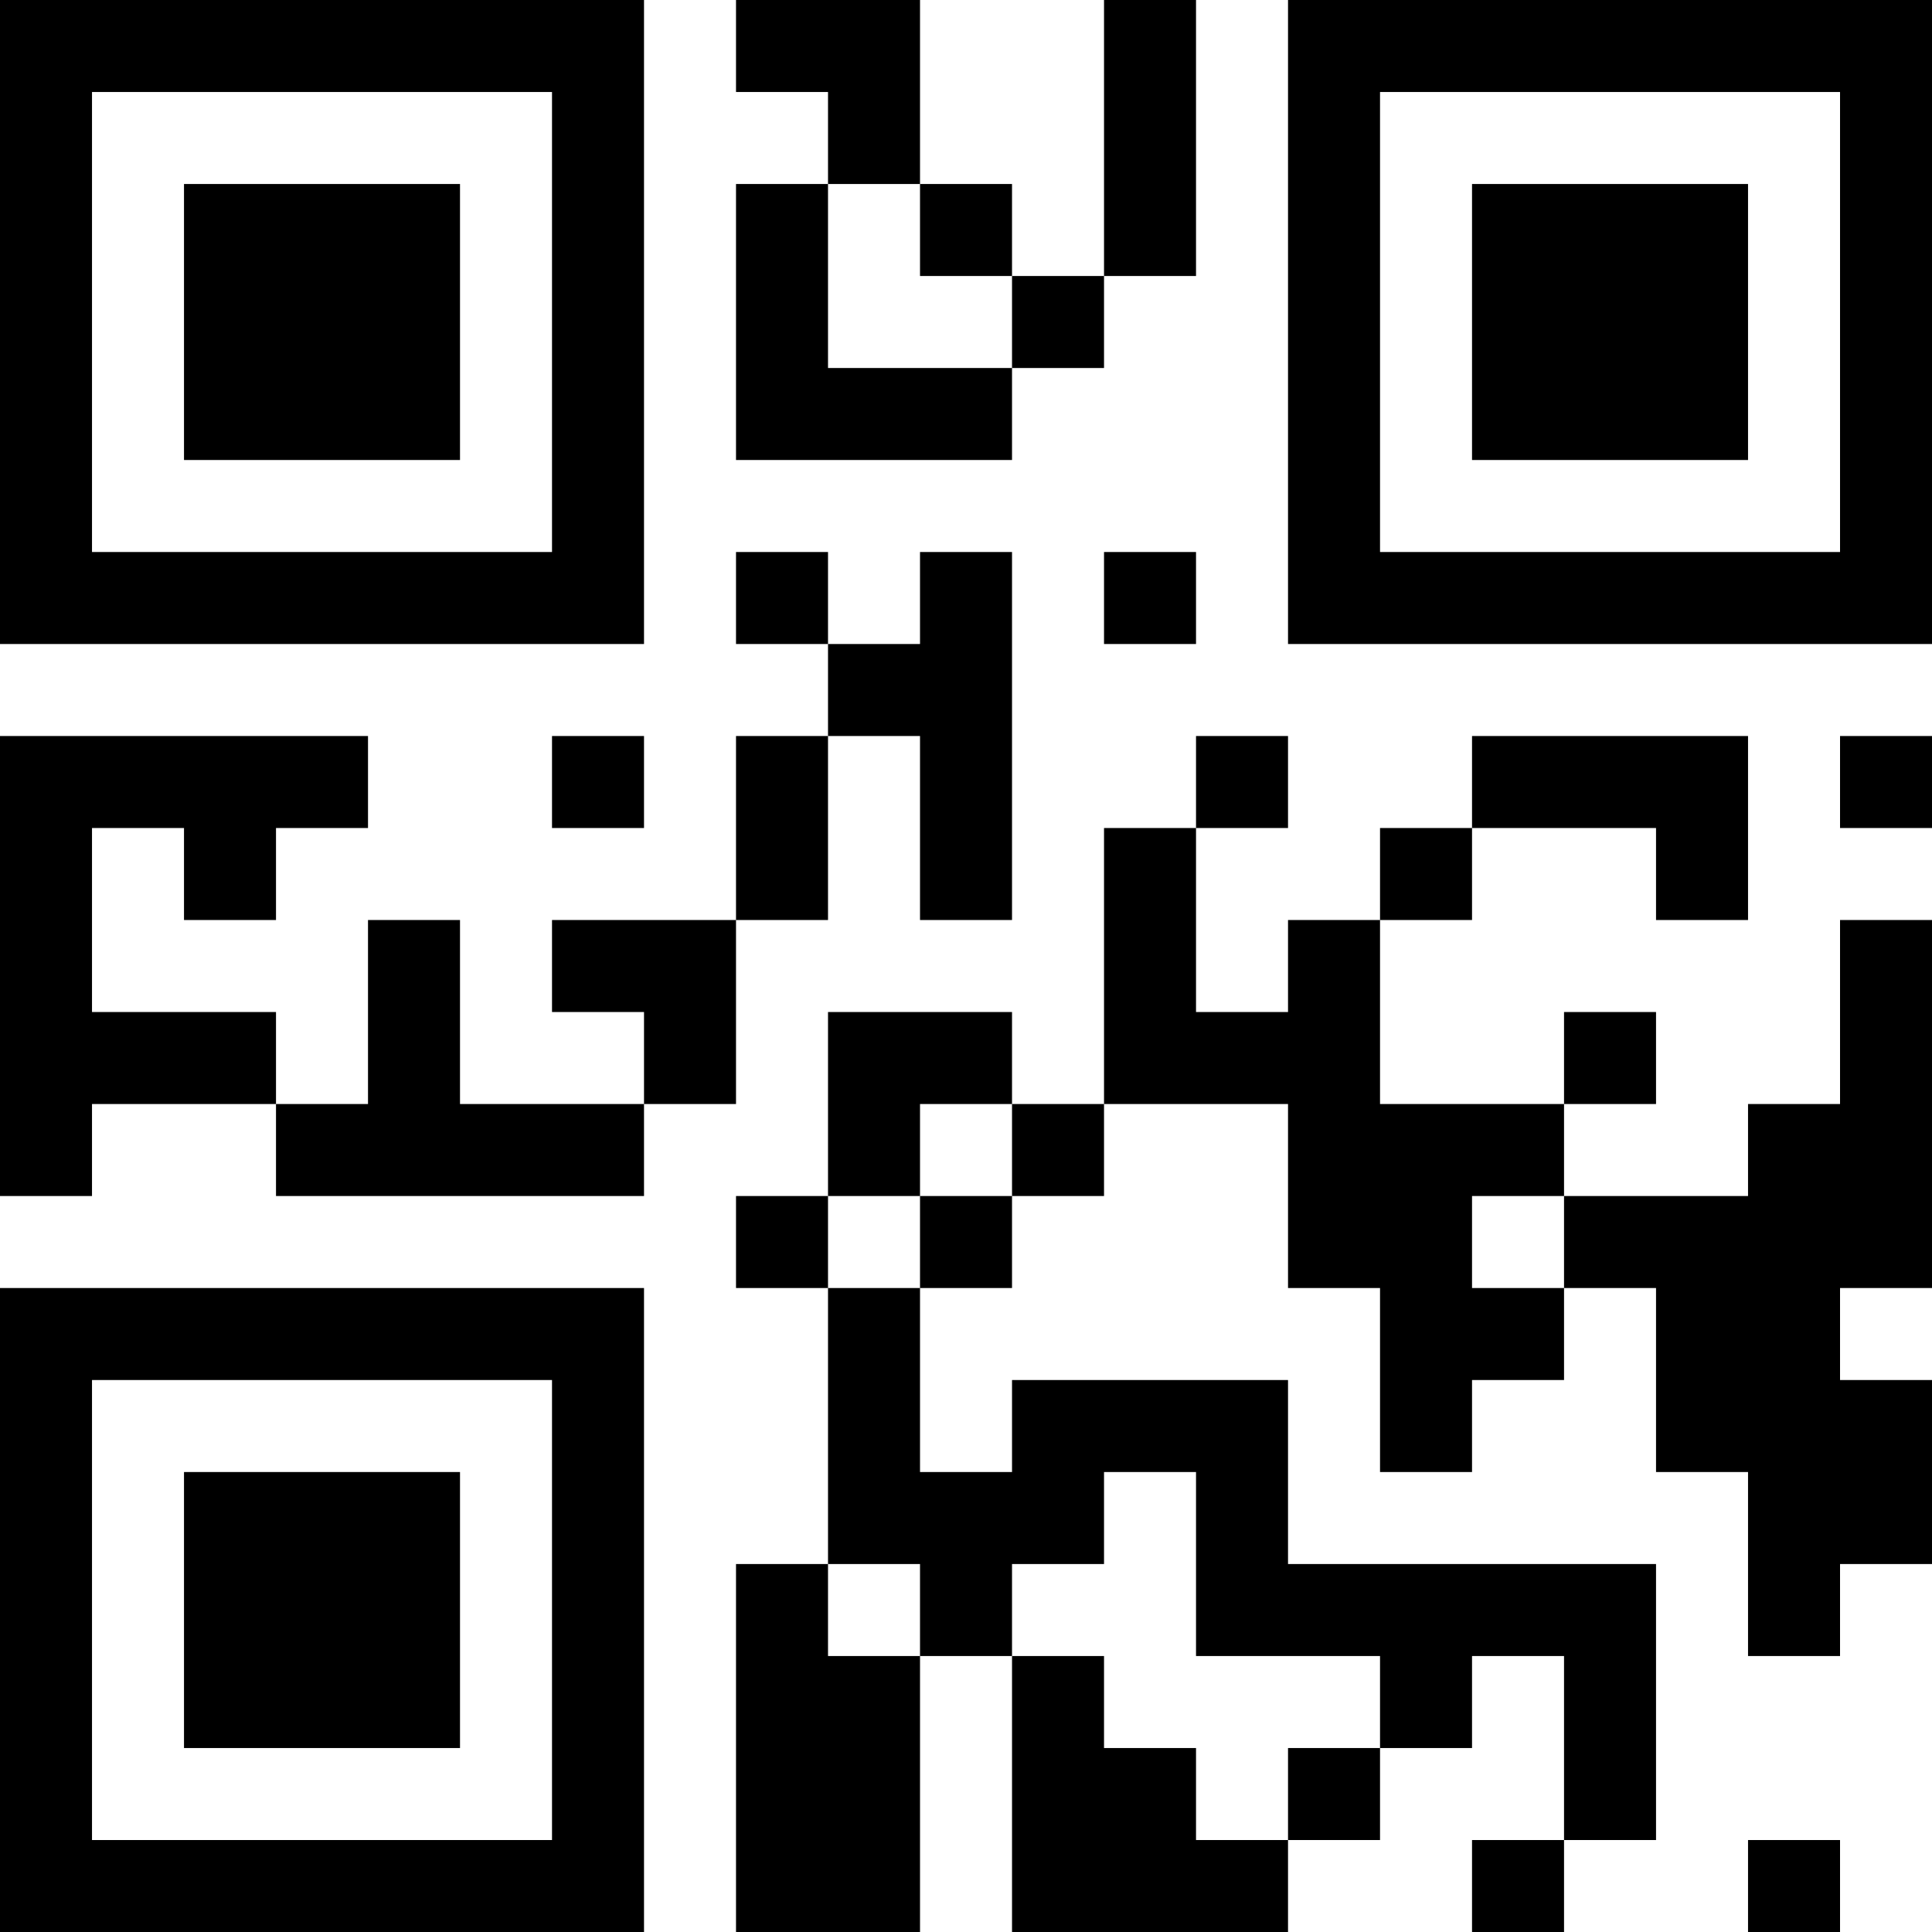 <?xml version="1.0" encoding="UTF-8"?>
<svg xmlns="http://www.w3.org/2000/svg" version="1.1" width="200" height="200" viewBox="0 0 200 200"><rect x="0" y="0" width="200" height="200" fill="#ffffff"/><g transform="scale(9.524)"><g transform="translate(0,0)"><path fill-rule="evenodd" d="M8 0L8 1L9 1L9 2L8 2L8 5L11 5L11 4L12 4L12 3L13 3L13 0L12 0L12 3L11 3L11 2L10 2L10 0ZM9 2L9 4L11 4L11 3L10 3L10 2ZM8 6L8 7L9 7L9 8L8 8L8 10L6 10L6 11L7 11L7 12L5 12L5 10L4 10L4 12L3 12L3 11L1 11L1 9L2 9L2 10L3 10L3 9L4 9L4 8L0 8L0 13L1 13L1 12L3 12L3 13L7 13L7 12L8 12L8 10L9 10L9 8L10 8L10 10L11 10L11 6L10 6L10 7L9 7L9 6ZM12 6L12 7L13 7L13 6ZM6 8L6 9L7 9L7 8ZM13 8L13 9L12 9L12 12L11 12L11 11L9 11L9 13L8 13L8 14L9 14L9 17L8 17L8 21L10 21L10 18L11 18L11 21L14 21L14 20L15 20L15 19L16 19L16 18L17 18L17 20L16 20L16 21L17 21L17 20L18 20L18 17L14 17L14 15L11 15L11 16L10 16L10 14L11 14L11 13L12 13L12 12L14 12L14 14L15 14L15 16L16 16L16 15L17 15L17 14L18 14L18 16L19 16L19 18L20 18L20 17L21 17L21 15L20 15L20 14L21 14L21 10L20 10L20 12L19 12L19 13L17 13L17 12L18 12L18 11L17 11L17 12L15 12L15 10L16 10L16 9L18 9L18 10L19 10L19 8L16 8L16 9L15 9L15 10L14 10L14 11L13 11L13 9L14 9L14 8ZM20 8L20 9L21 9L21 8ZM10 12L10 13L9 13L9 14L10 14L10 13L11 13L11 12ZM16 13L16 14L17 14L17 13ZM12 16L12 17L11 17L11 18L12 18L12 19L13 19L13 20L14 20L14 19L15 19L15 18L13 18L13 16ZM9 17L9 18L10 18L10 17ZM19 20L19 21L20 21L20 20ZM0 0L0 7L7 7L7 0ZM1 1L1 6L6 6L6 1ZM2 2L2 5L5 5L5 2ZM14 0L14 7L21 7L21 0ZM15 1L15 6L20 6L20 1ZM16 2L16 5L19 5L19 2ZM0 14L0 21L7 21L7 14ZM1 15L1 20L6 20L6 15ZM2 16L2 19L5 19L5 16Z" fill="#000000"/></g></g></svg>
